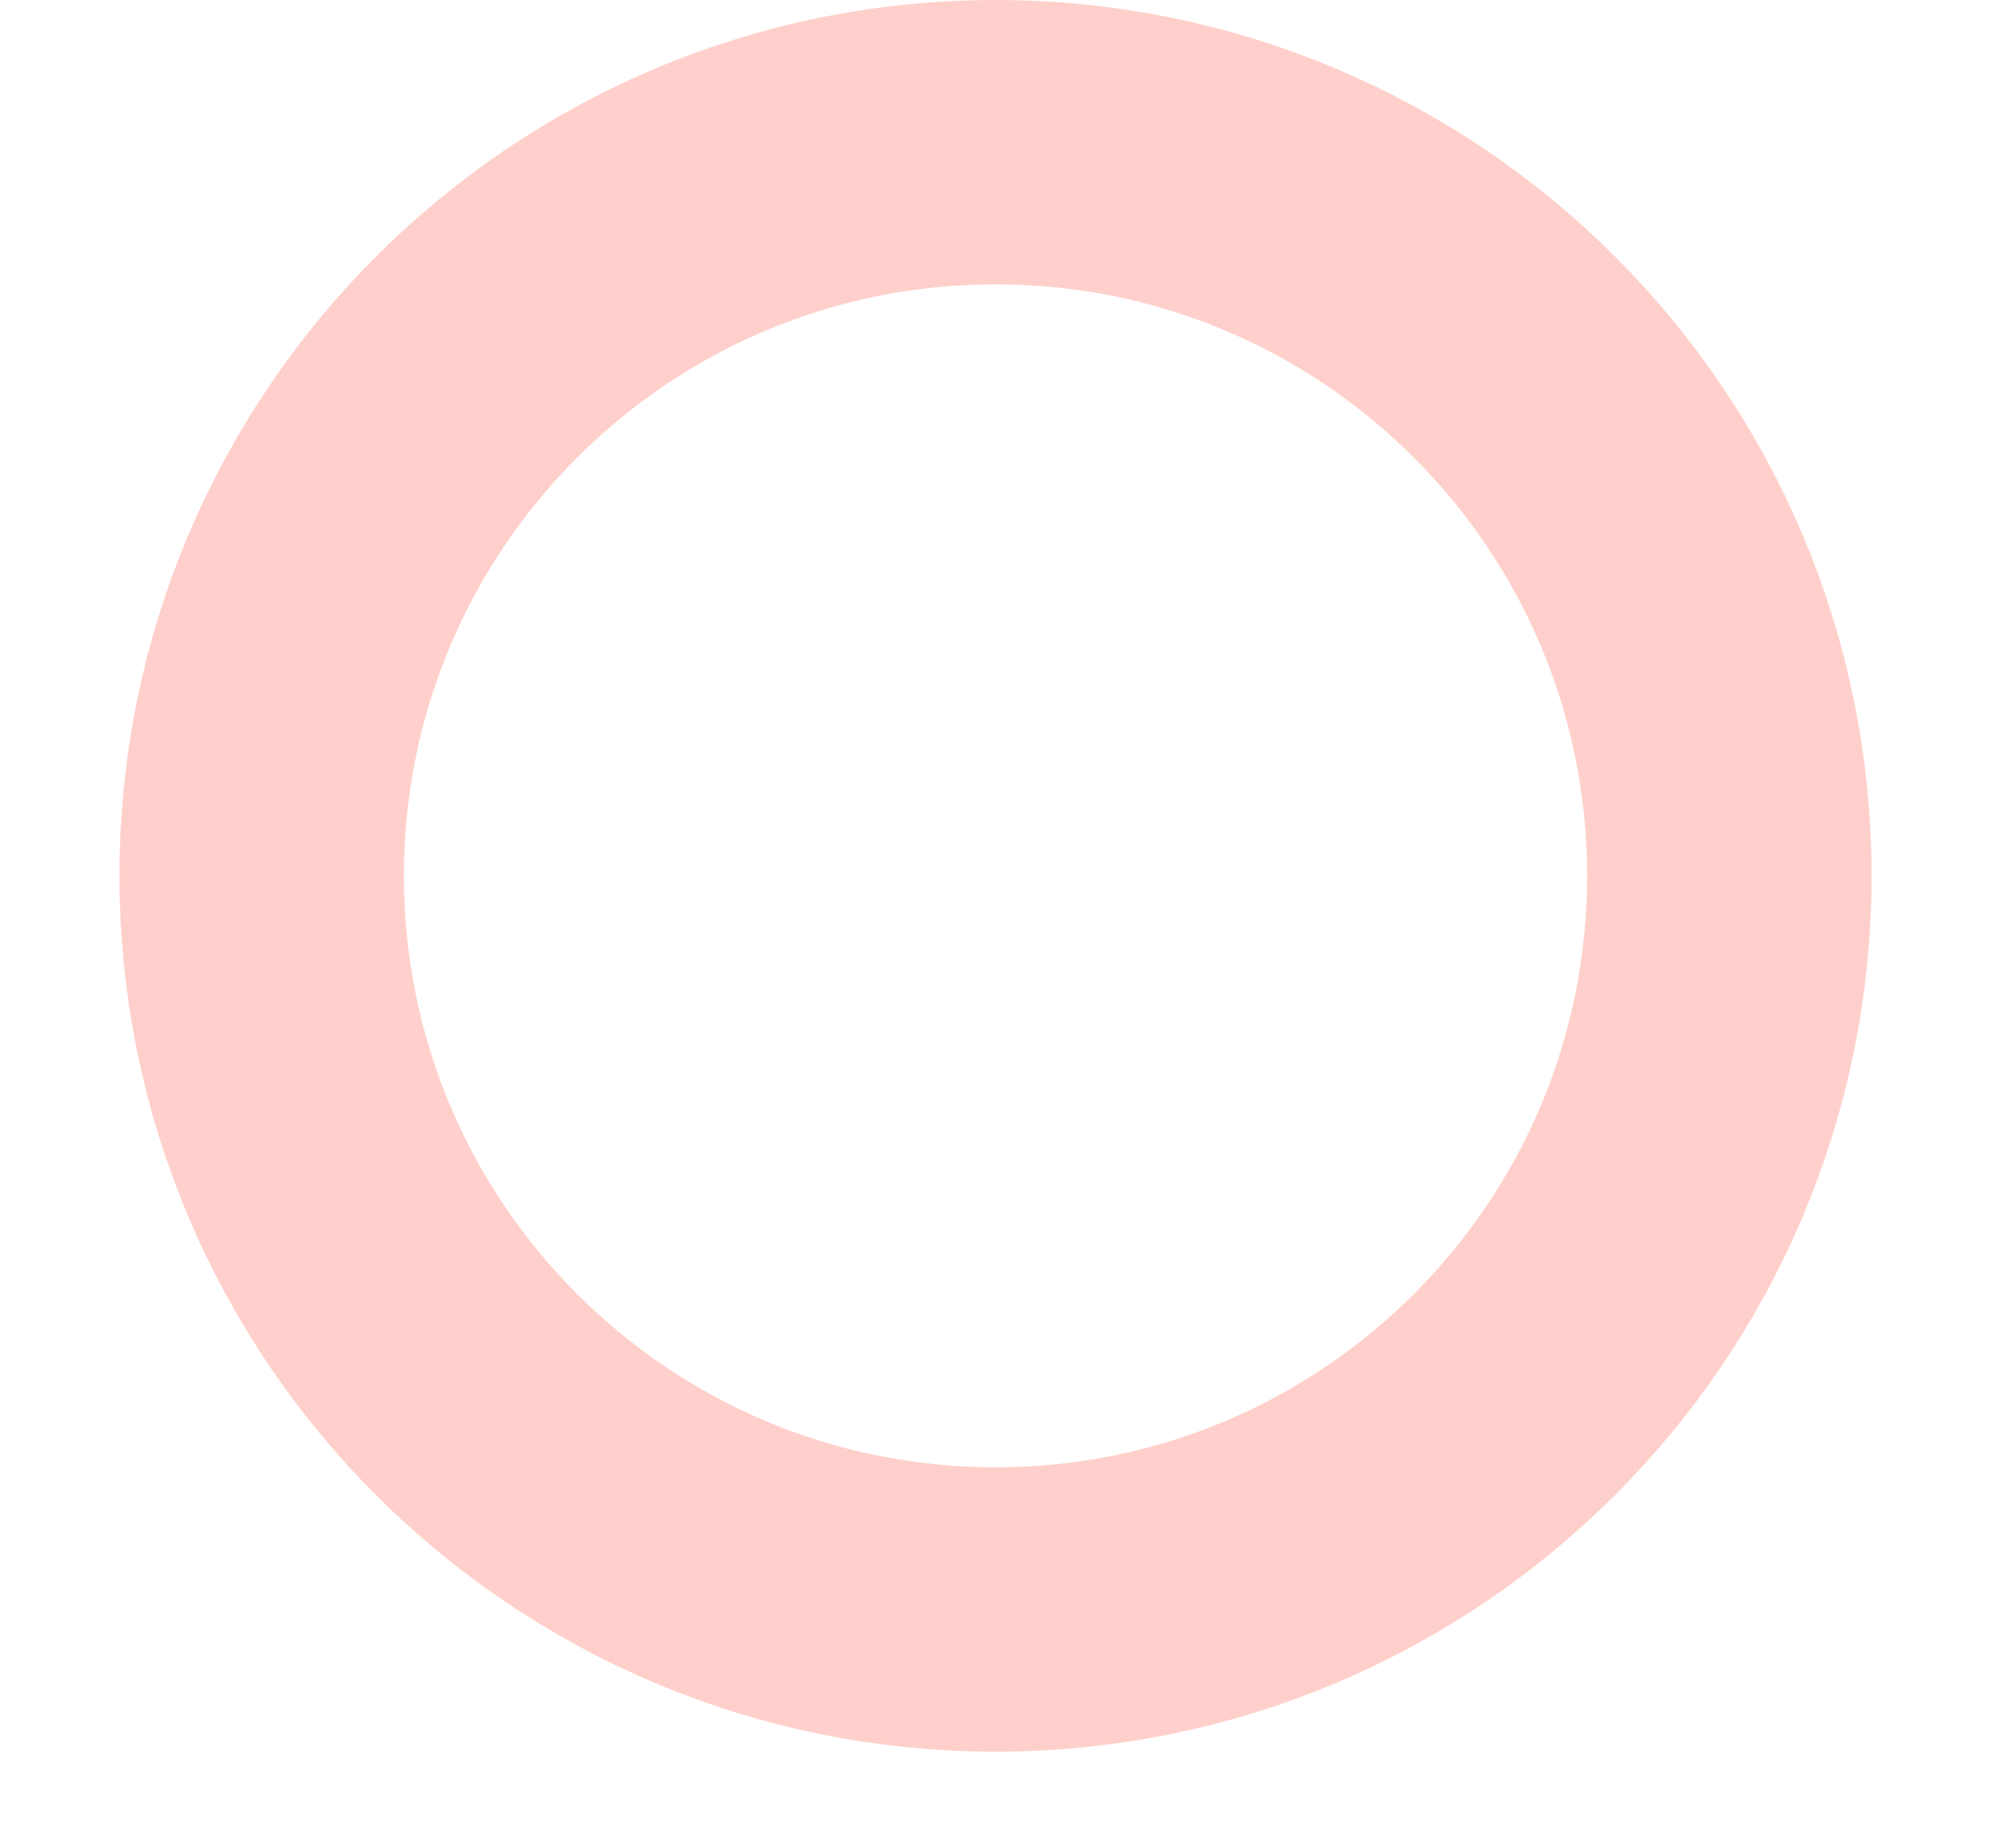 <?xml version="1.0" encoding="UTF-8" standalone="no"?><svg width='14' height='13' viewBox='0 0 14 13' fill='none' xmlns='http://www.w3.org/2000/svg'>
<path d='M7 11.32C9.85 11.32 12.16 9.01 12.16 6.16C12.16 3.31 9.85 1 7 1C4.15 1 1.84 3.31 1.84 6.16C1.84 9.01 4.15 11.32 7 11.32Z' stroke='#FFD0CB' stroke-width='2'/>
</svg>
